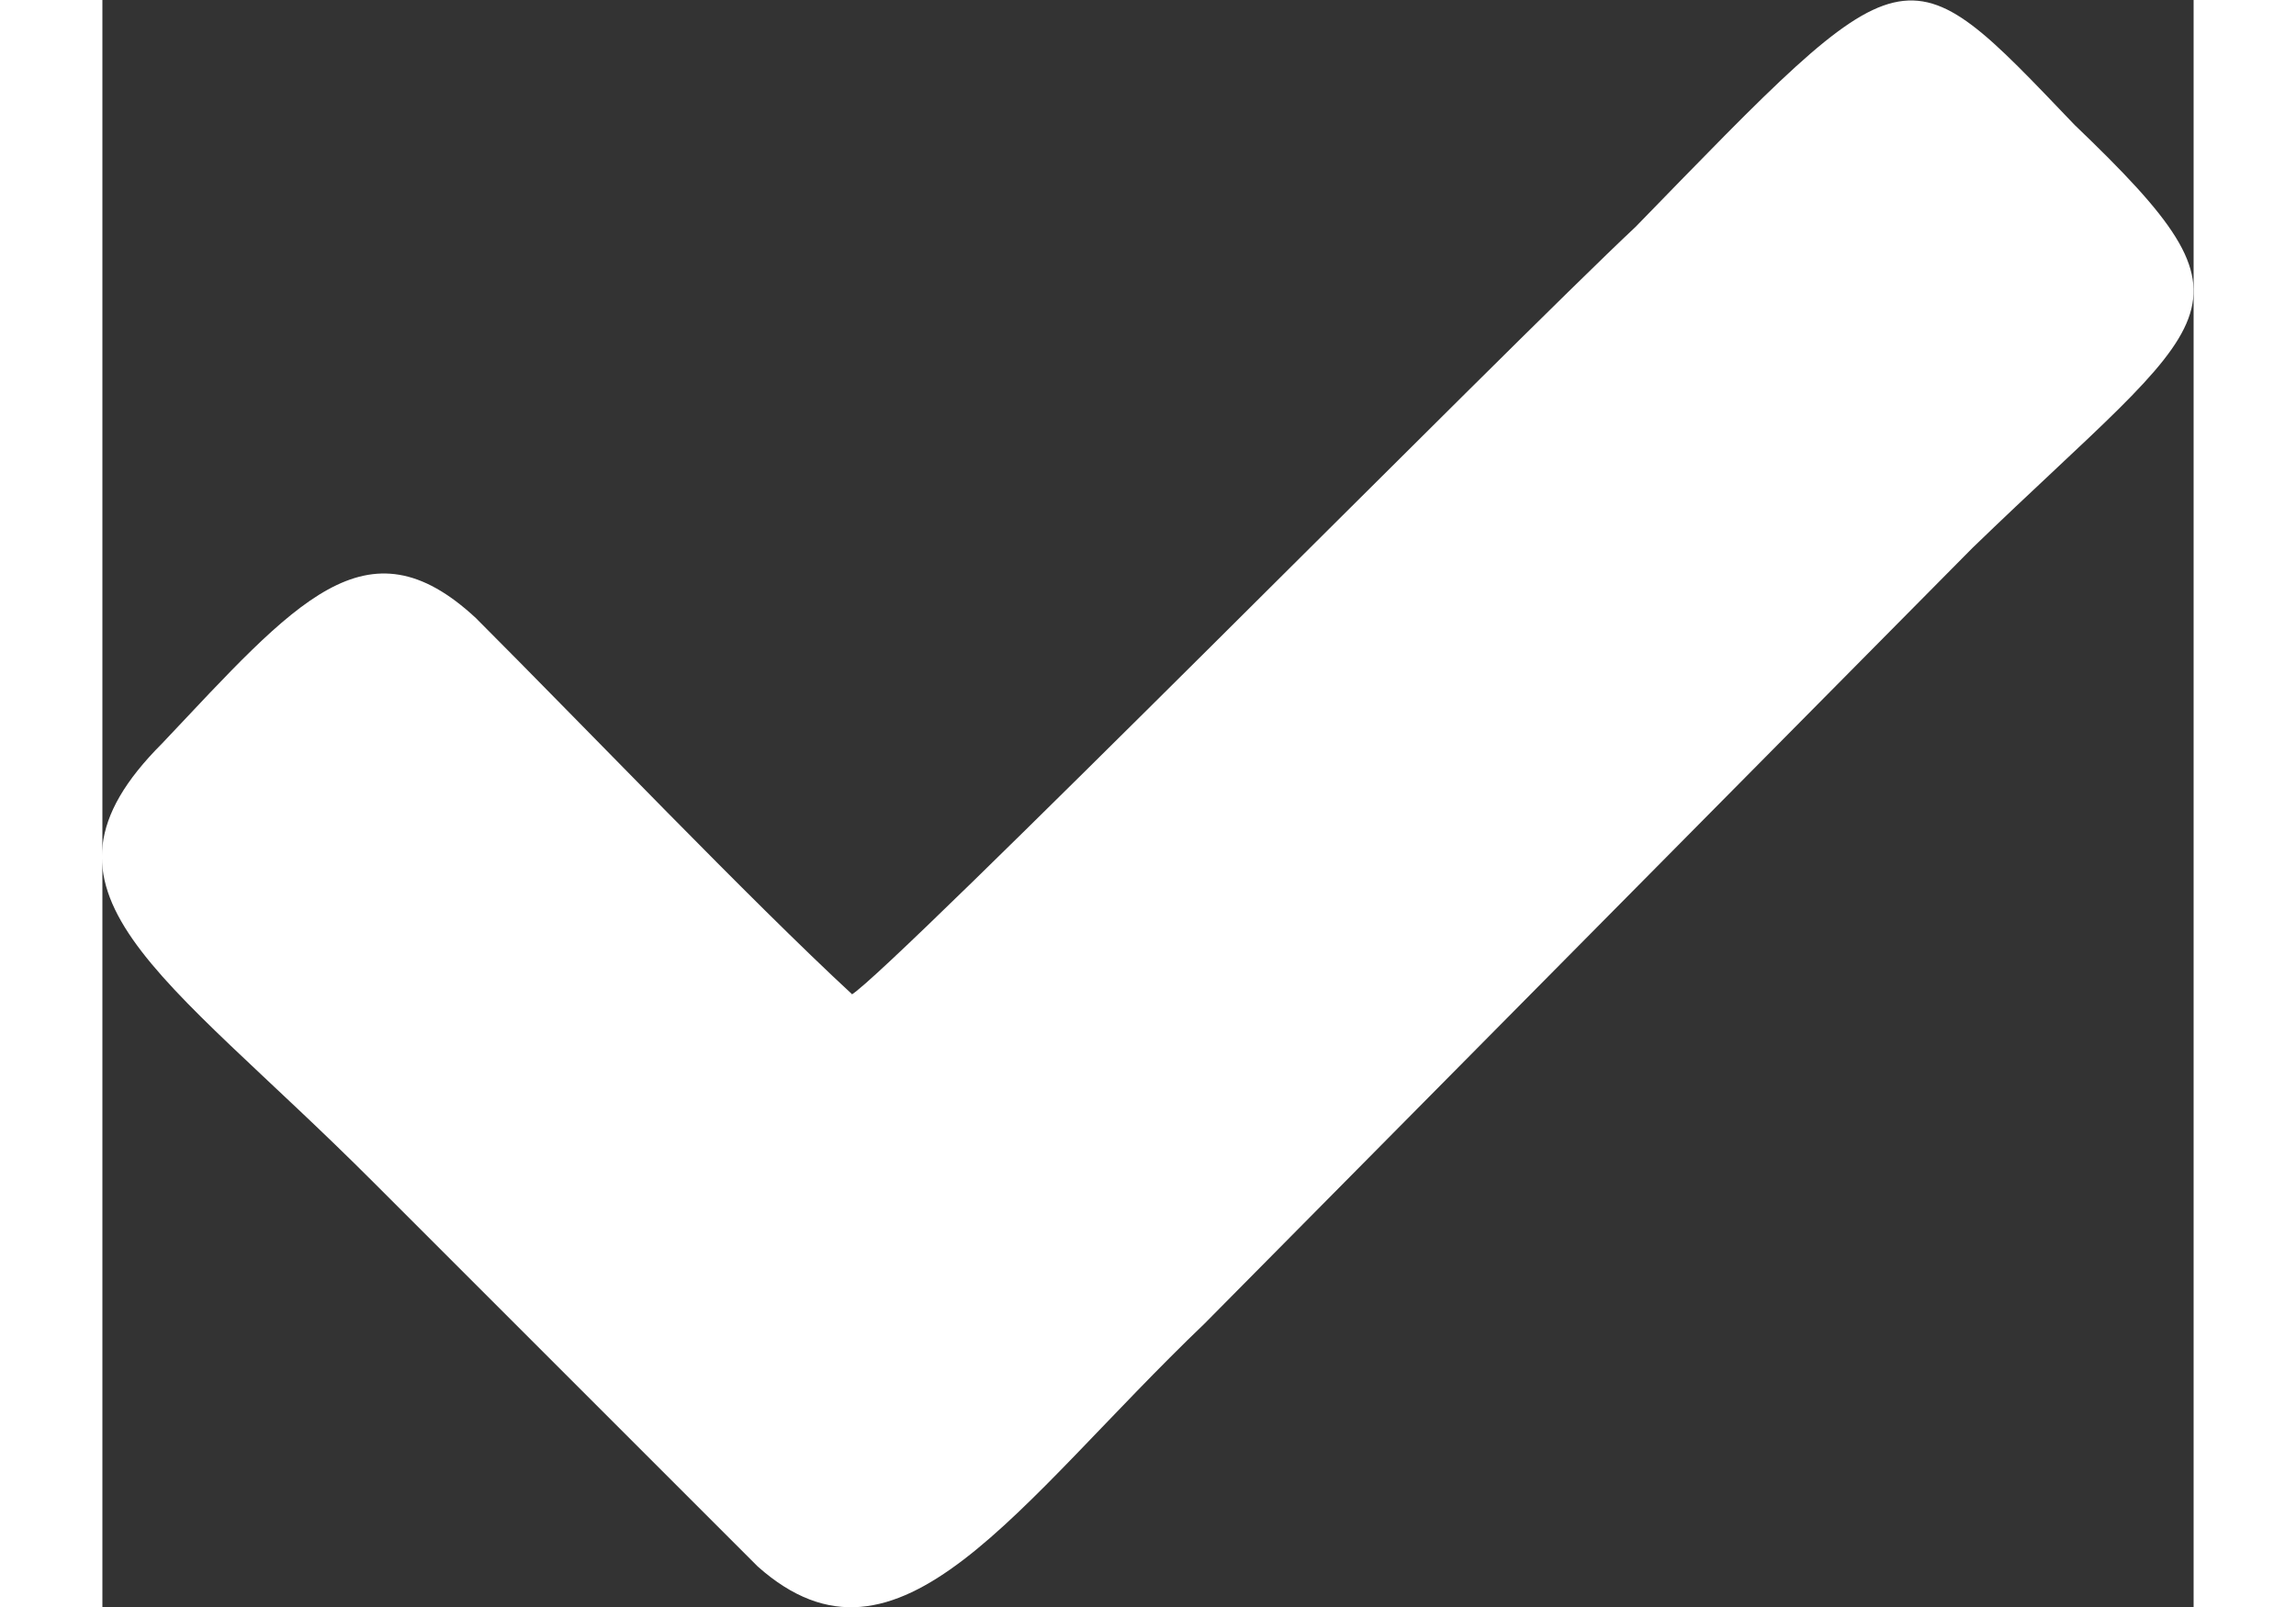 <svg height="14" viewBox="0 0 20 15.371" width="20" xmlns="http://www.w3.org/2000/svg"><rect x="0" y="0" width="20" height="15.371" fill="#333333" stroke="none"/><path d="m9.668 14.315c-.974-.9-2.548-2.548-3.6-3.6-1.049-.974-1.724-.15-3 1.2-1.424 1.424 0 2.173 2.024 4.2l3.673 3.673c1.349 1.2 2.473-.6 4.272-2.323l7.345-7.42c2.328-2.251 2.852-2.251.978-4.045-1.649-1.724-1.574-1.724-4.2.974-1.2 1.124-7.12 7.12-7.5 7.345z" fill="#fff" fill-rule="evenodd" transform="translate(-2.497 -4.804)"/></svg>